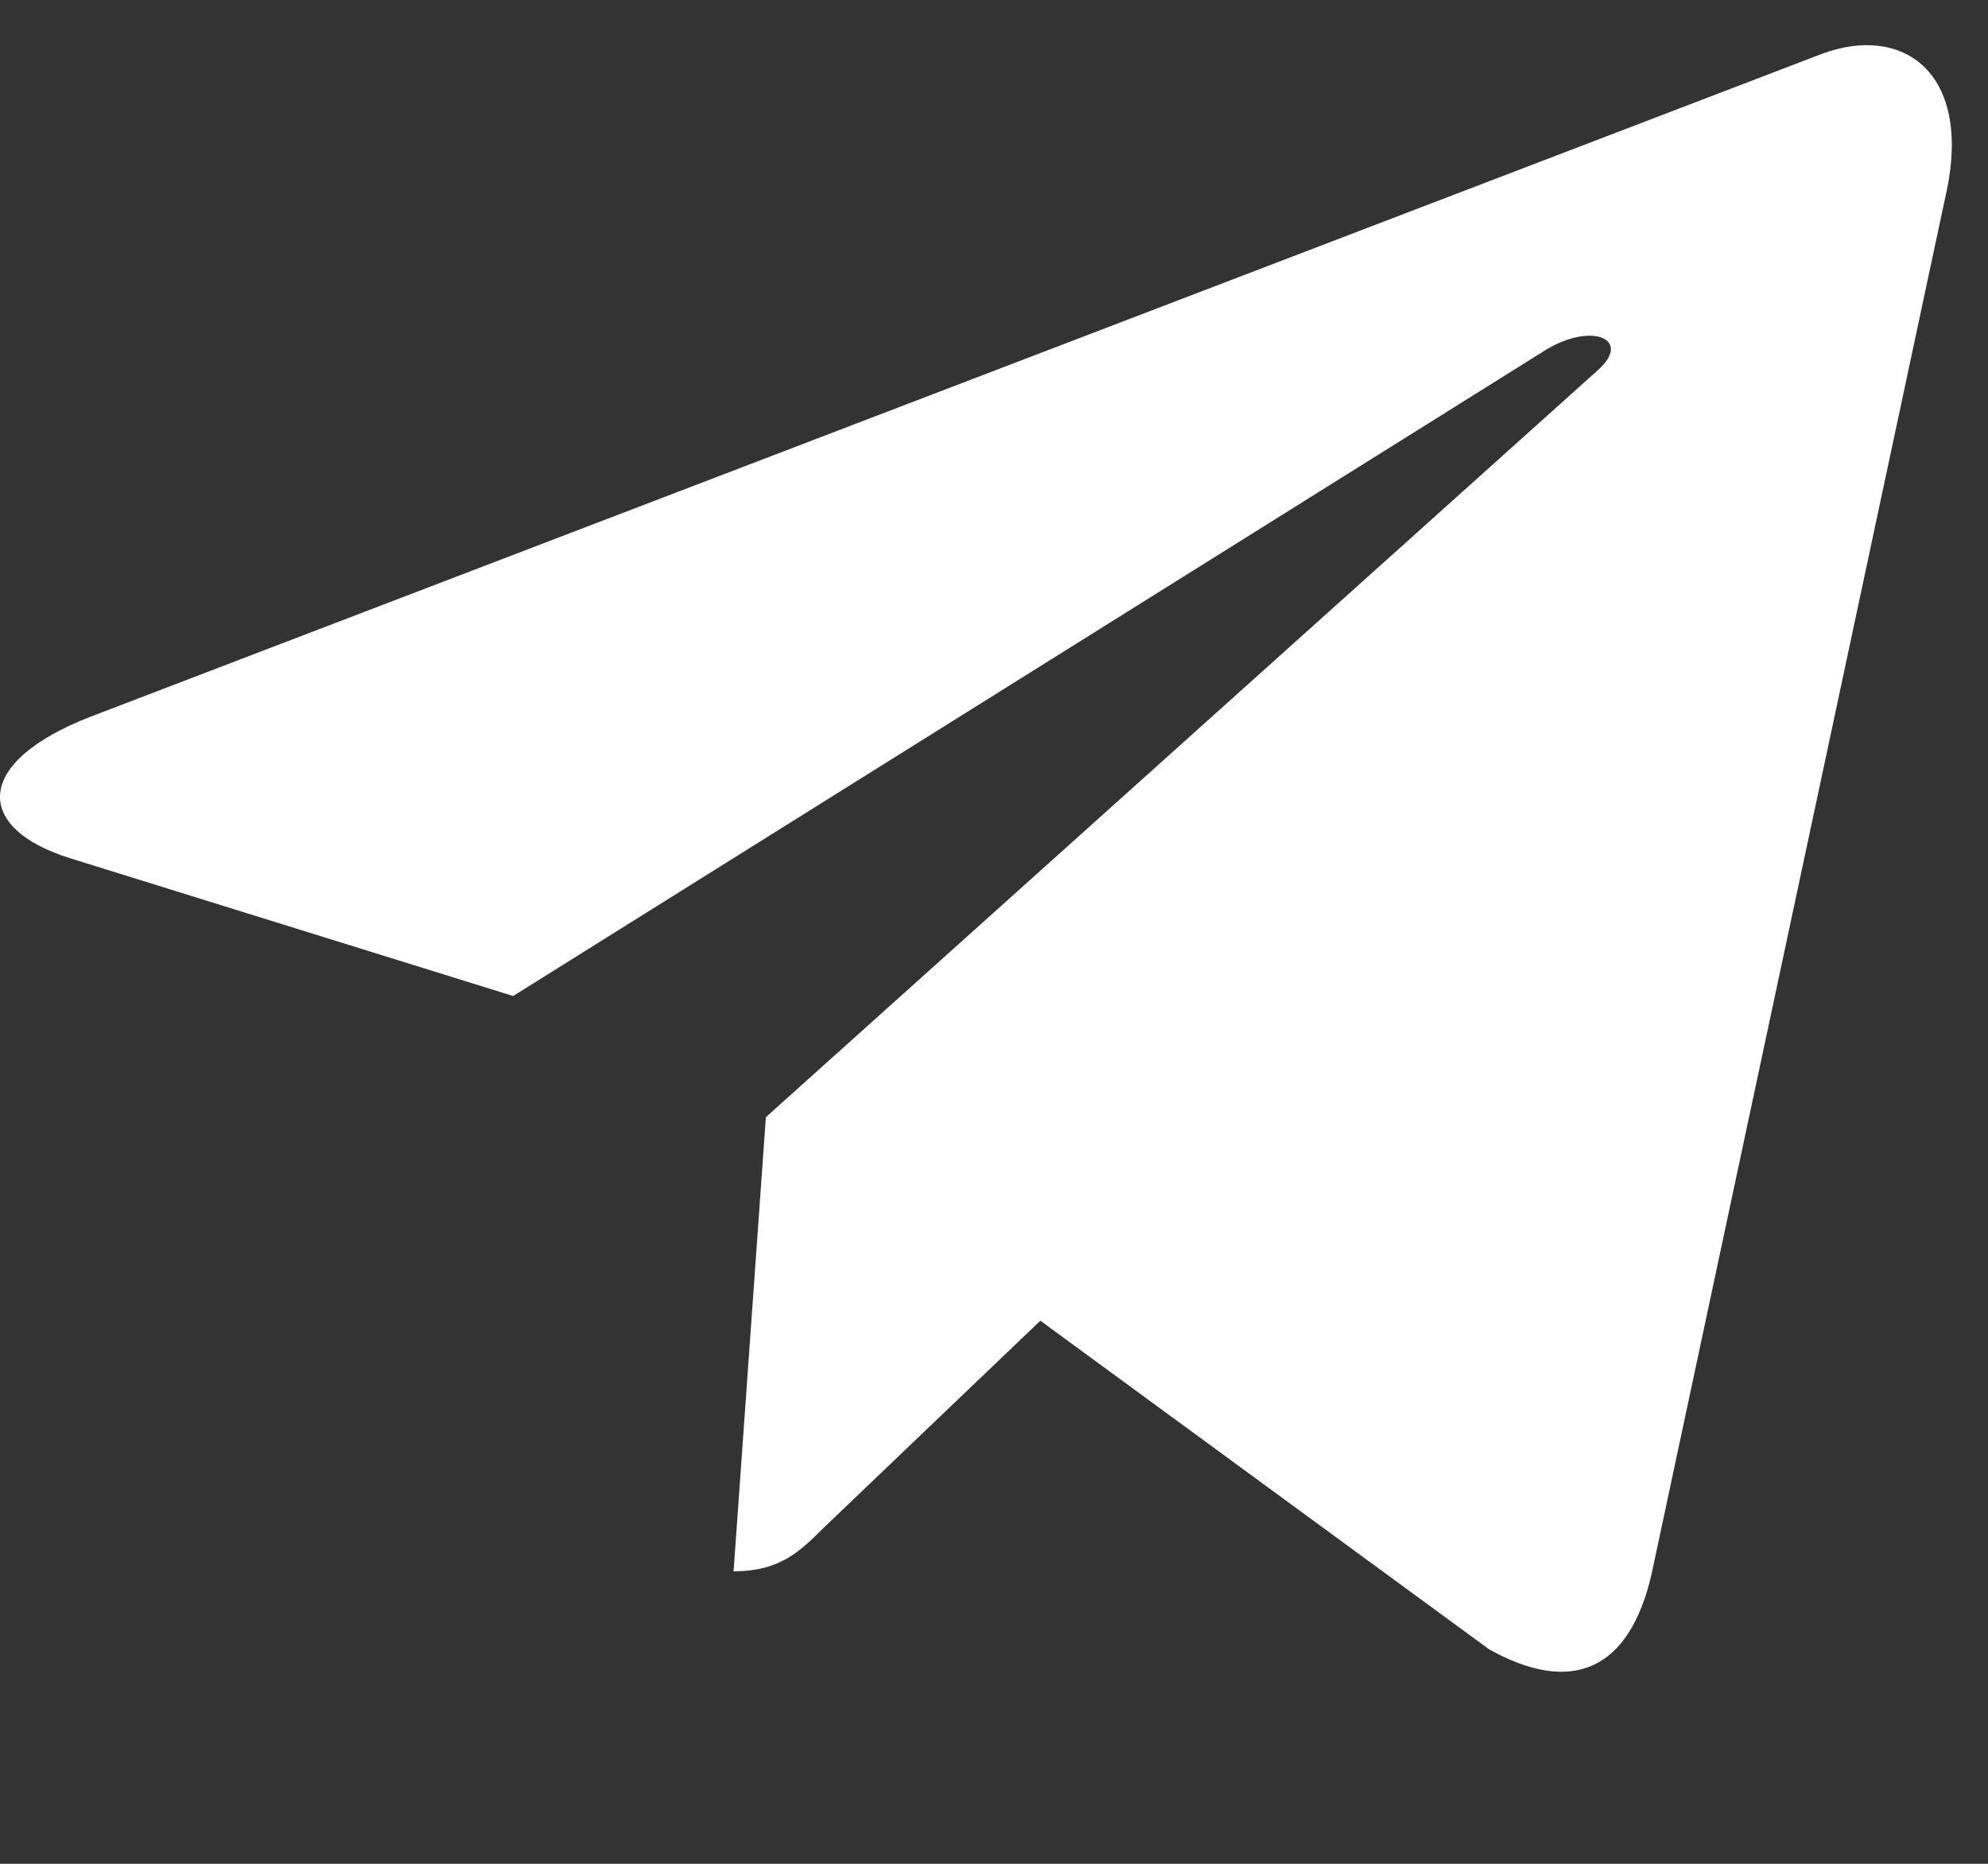 <?xml version="1.0" encoding="UTF-8"?>
<svg width="16px" height="15px" viewBox="0 0 16 15" version="1.1" xmlns="http://www.w3.org/2000/svg" xmlns:xlink="http://www.w3.org/1999/xlink">
    <rect x="0" y="0" width="16" height="15" fill="#333333" stroke="none"/>
    <title>F2D36296-201E-4889-A1B1-314D8216672B</title>
    <g id="Validator" stroke="none" stroke-width="1" fill="none" fill-rule="evenodd">
        <g id="NewCosmoscan_ValidatorsDetails_Light" transform="translate(-240, -2396)" fill="#FFFFFF" fill-rule="nonzero">
            <g id="Footer" transform="translate(0, 2373)">
                <g id="Group-4" transform="translate(144, 22)">
                    <g id="telegram" transform="translate(96, 1.333)">
                        <path d="M6.164,8.658 L5.904,12.313 C6.276,12.313 6.437,12.154 6.63,11.962 L8.373,10.296 L11.985,12.941 C12.647,13.31 13.114,13.116 13.293,12.332 L15.663,1.223 L15.664,1.222 C15.874,0.243 15.31,-0.14 14.664,0.1 L0.729,5.435 C-0.222,5.804 -0.207,6.335 0.567,6.575 L4.13,7.683 L12.406,2.505 C12.795,2.247 13.149,2.39 12.858,2.648 L6.164,8.658 Z" id="Path"></path>
                    </g>
                </g>
            </g>
        </g>
    </g>
</svg>